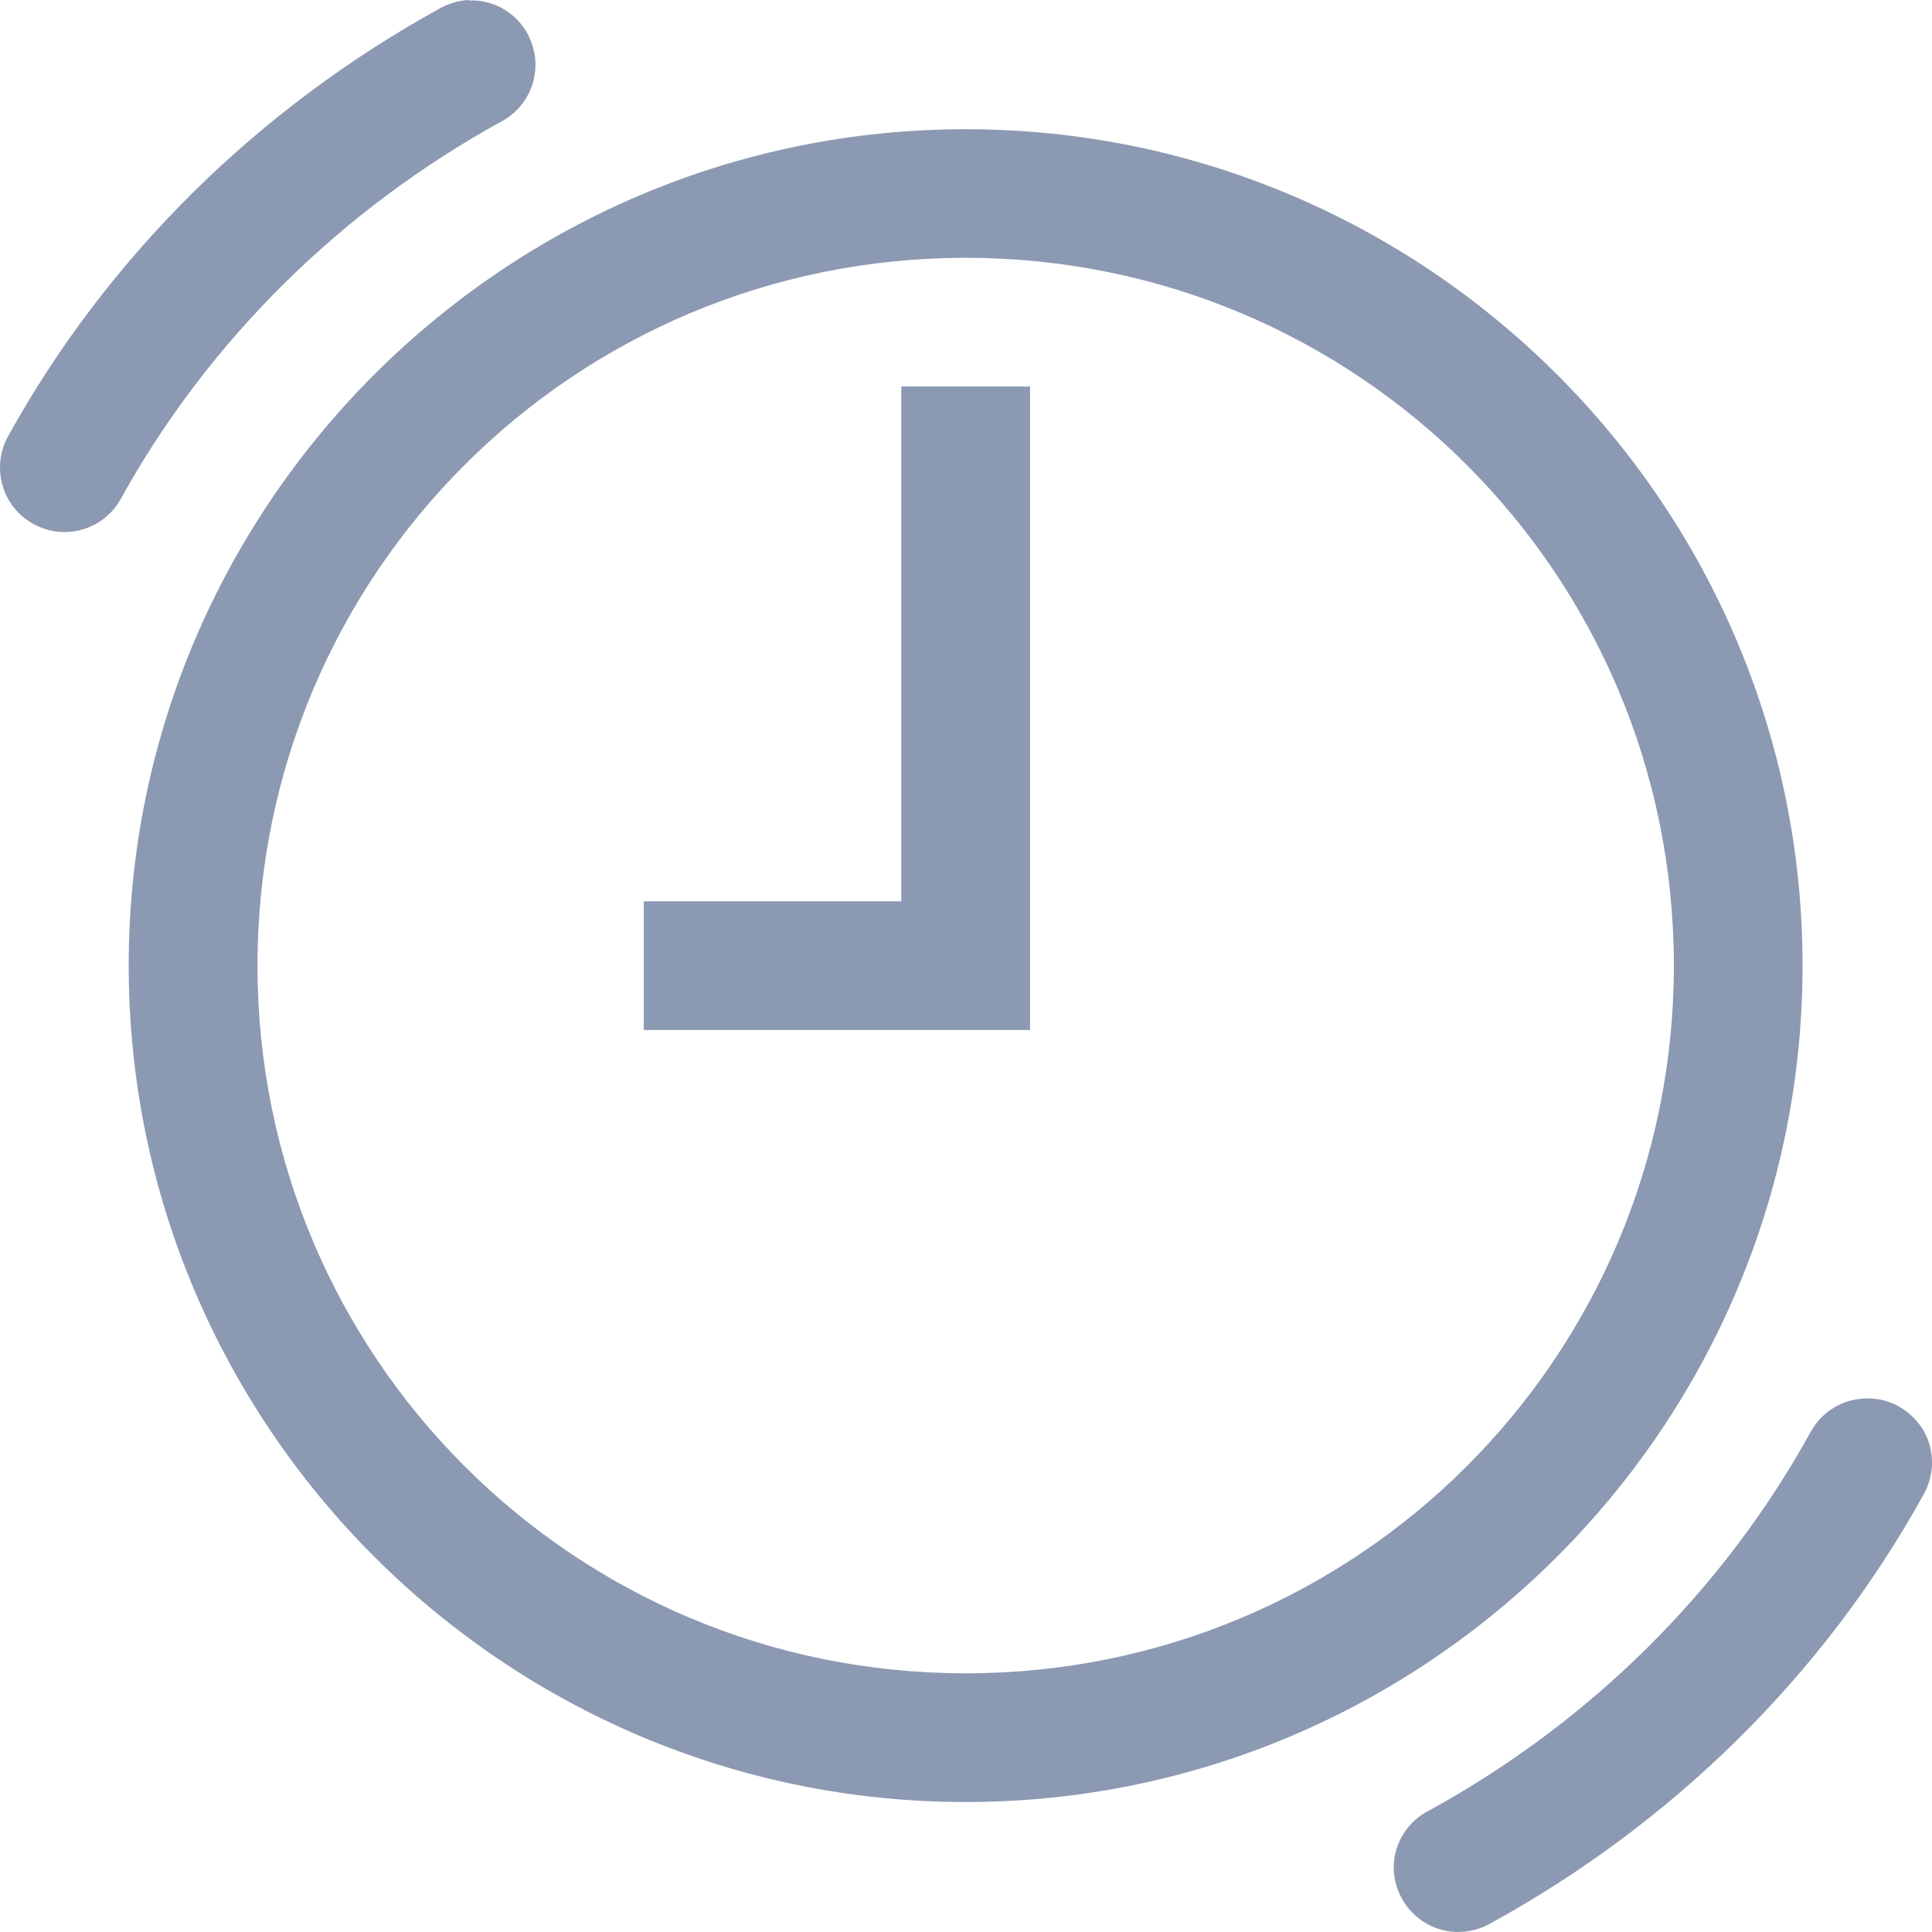 <svg width="18" height="18" viewBox="0 0 18 18" fill="none" xmlns="http://www.w3.org/2000/svg">
<path d="M4.367 0C4.269 0.005 4.18 0.033 4.095 0.08C2.413 1.007 1.007 2.379 0.075 4.065C-0.085 4.355 0.019 4.721 0.309 4.88C0.6 5.044 0.965 4.936 1.124 4.65C1.945 3.166 3.186 1.948 4.676 1.129C4.92 0.998 5.042 0.712 4.967 0.445C4.892 0.173 4.644 -0.009 4.367 0.005V0ZM8.997 1.204C4.7 1.204 1.199 4.702 1.199 8.996C1.199 13.291 4.7 16.789 8.997 16.789C13.294 16.789 16.794 13.291 16.794 8.996C16.794 4.702 13.294 1.204 8.997 1.204ZM8.997 2.402C12.647 2.402 15.595 5.348 15.595 8.996C15.595 12.645 12.647 15.59 8.997 15.59C5.347 15.59 2.399 12.645 2.399 8.996C2.399 5.348 5.347 2.402 8.997 2.402ZM8.397 3.601V8.397H5.998V9.596H9.597V3.601H8.397ZM17.394 13.029C17.174 13.029 16.973 13.15 16.869 13.342C16.049 14.827 14.812 16.045 13.322 16.864C13.121 16.963 12.994 17.159 12.985 17.379C12.98 17.599 13.093 17.806 13.285 17.918C13.472 18.03 13.711 18.026 13.899 17.913C15.581 16.986 16.987 15.614 17.919 13.928C18.027 13.741 18.027 13.511 17.919 13.324C17.807 13.141 17.61 13.024 17.394 13.029Z" fill="#8C99B2"/>
</svg>
